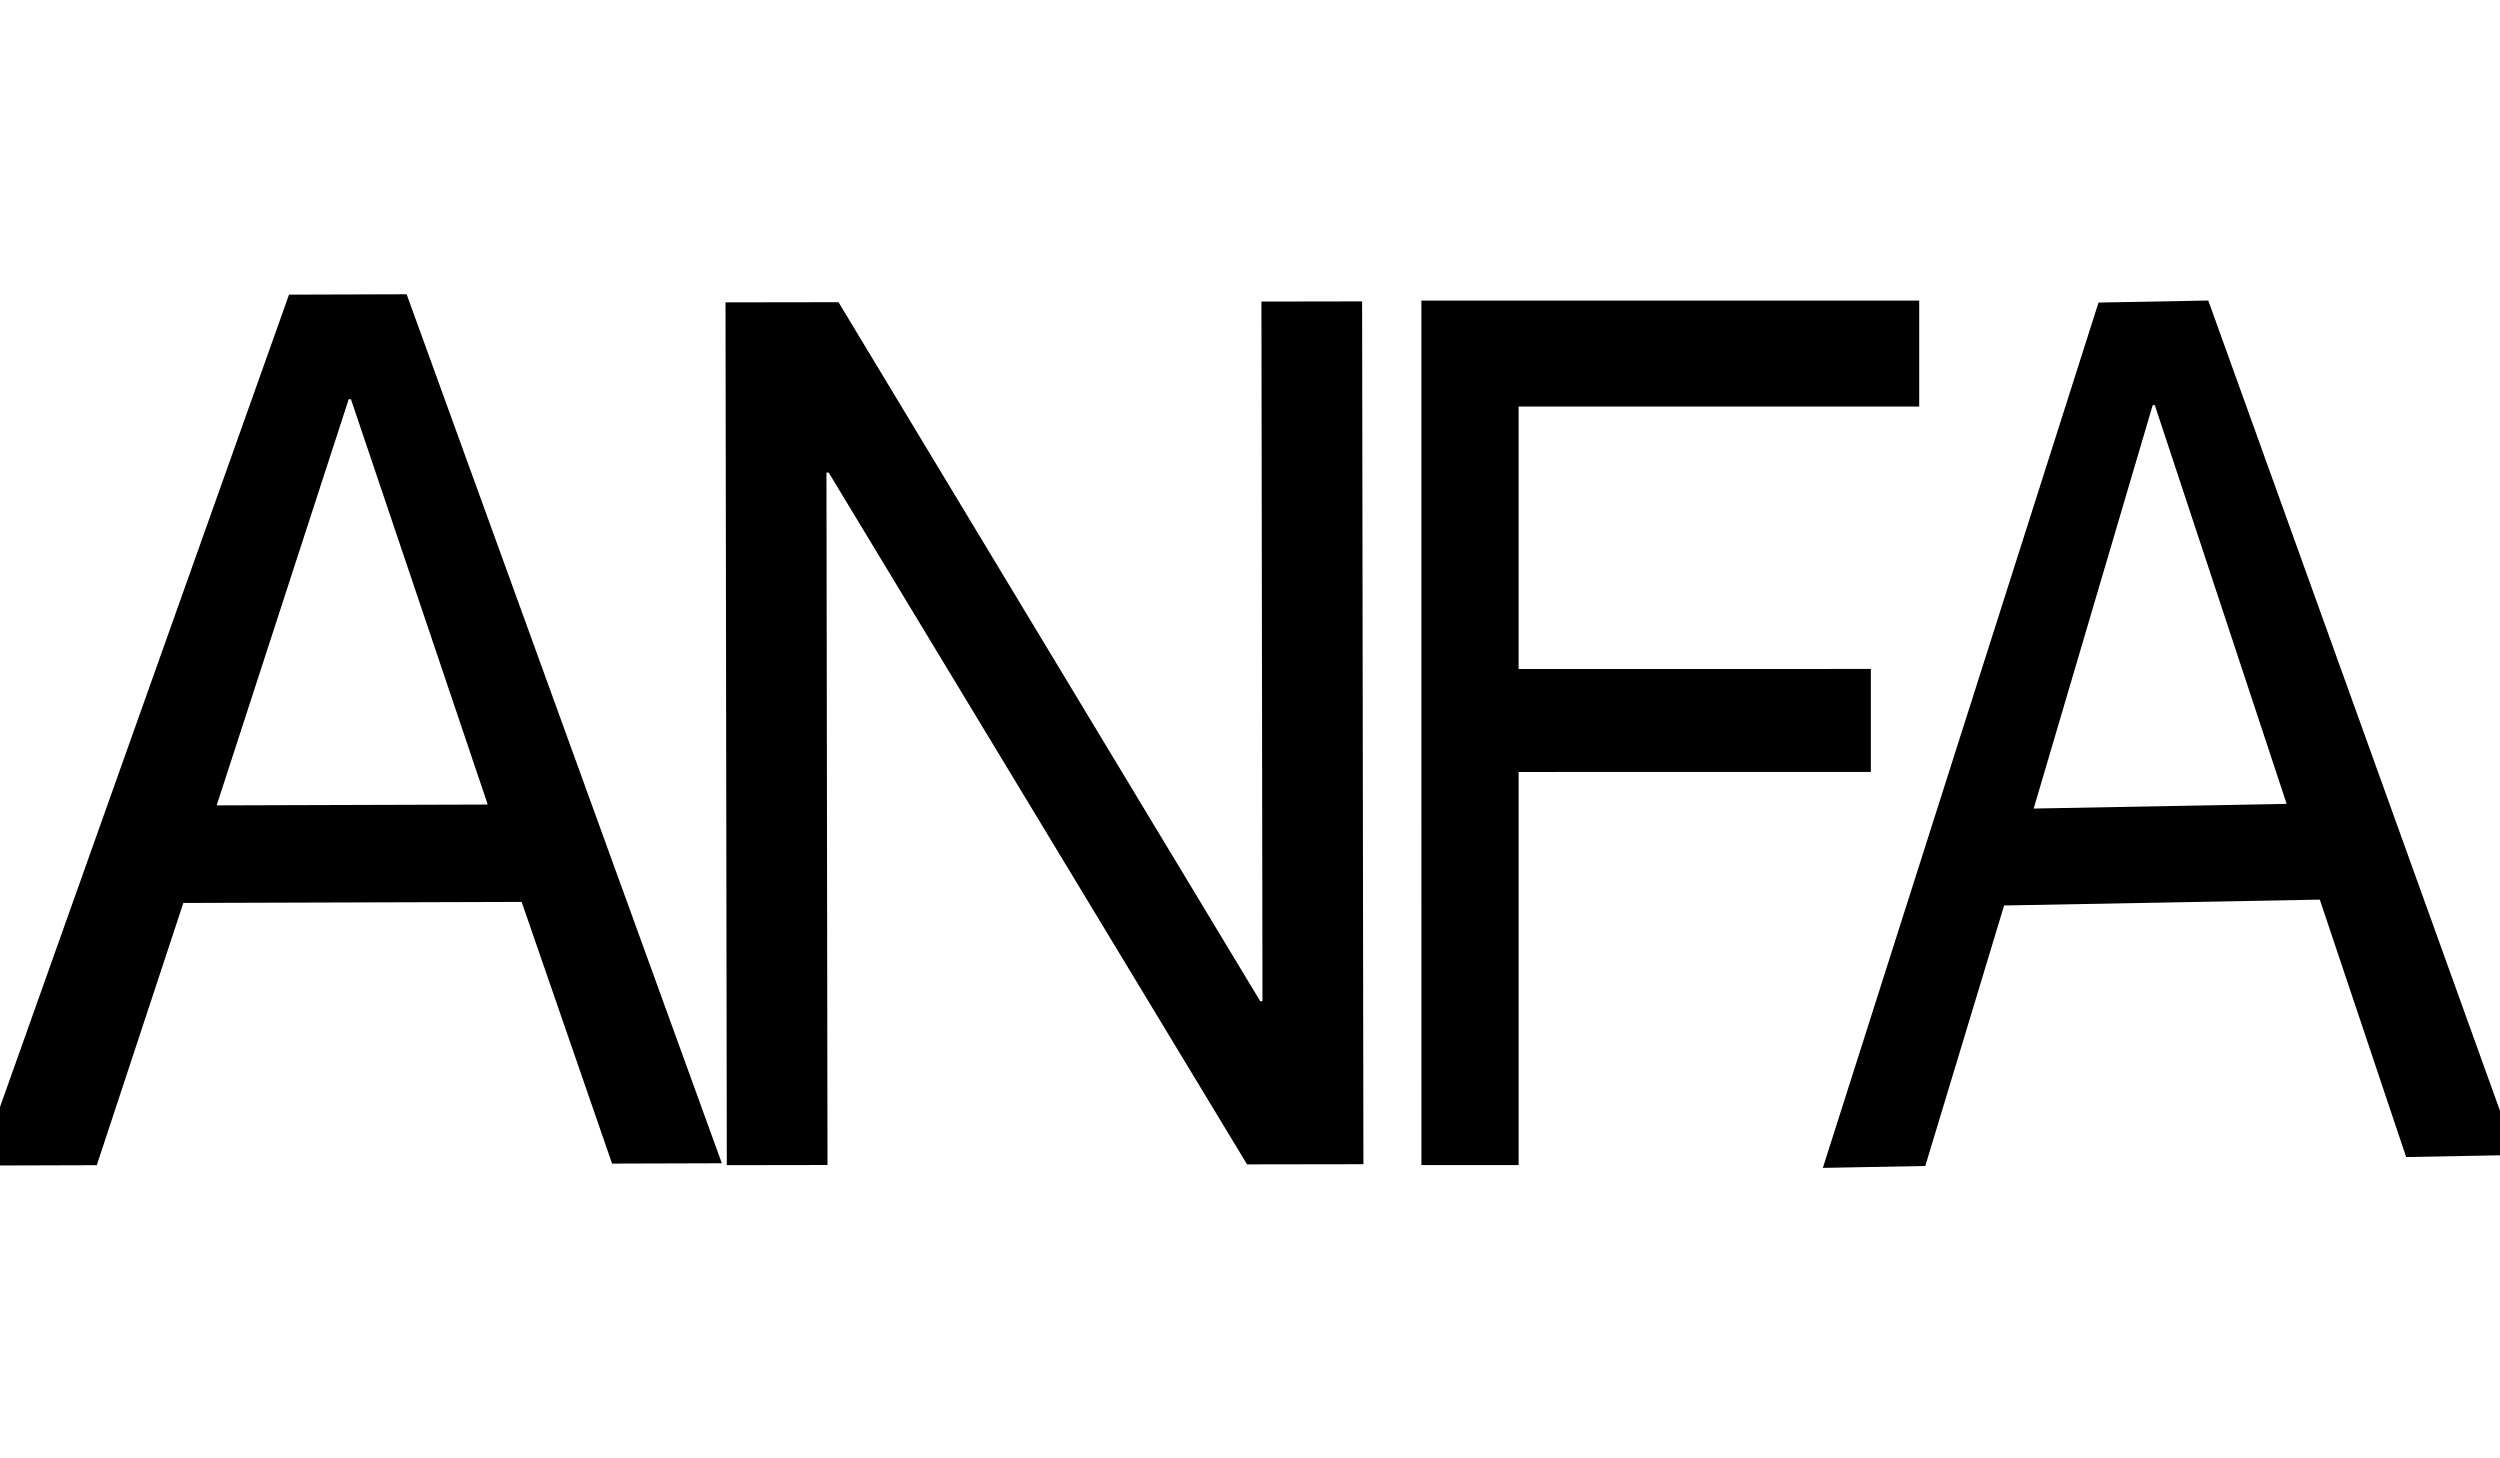 <?xml version="1.0" encoding="utf-8"?>
<!-- Generator: Adobe Illustrator 16.0.0, SVG Export Plug-In . SVG Version: 6.00 Build 0)  -->
<!DOCTYPE svg PUBLIC "-//W3C//DTD SVG 1.1//EN" "http://www.w3.org/Graphics/SVG/1.1/DTD/svg11.dtd">
<svg version="1.1" id="Layer_1" xmlns="http://www.w3.org/2000/svg" xmlns:xlink="http://www.w3.org/1999/xlink" x="0px" y="0px"
	 width="960px" height="560px" viewBox="0 0 960 560" enable-background="new 0 0 960 560" xml:space="preserve">
<g>
	<polygon points="279.094,447.422 317.76,447.363 317.36,181.476 318.22,181.475 478.869,447.123 523.55,447.055 523.052,115.738 
		484.387,115.797 484.79,384.469 483.932,384.471 321.988,116.041 278.596,116.106 279.094,447.422 	"/>
	<path d="M699.972,448.465l39.339-0.73l30.266-100.027l121.226-2.252l33.157,98.848l42.148-0.783L847.979,115.401l-42.148,0.783
		L699.972,448.465L699.972,448.465z M826.64,155.583l0.803-0.015l50.63,153.114l-97.142,1.805L826.64,155.583L826.64,155.583z"/>
	<path d="M277.188,446.693l-42.155,0.129l-34.722-100.486l-129.904,0.4L37.165,447.434L-8,447.572l118.981-334.433L156.147,113
		L277.188,446.693L277.188,446.693z M134.763,153.304l-0.86,0.002L83.196,309.268l104.096-0.322L134.763,153.304L134.763,153.304z"
		/>
	<polygon points="545.812,115.432 736.974,115.423 736.976,156.099 583.146,156.106 583.15,256.889 718.407,256.883 
		718.409,296.428 583.152,296.436 583.159,447.385 545.827,447.387 545.812,115.432 	"/>
</g>
</svg>
